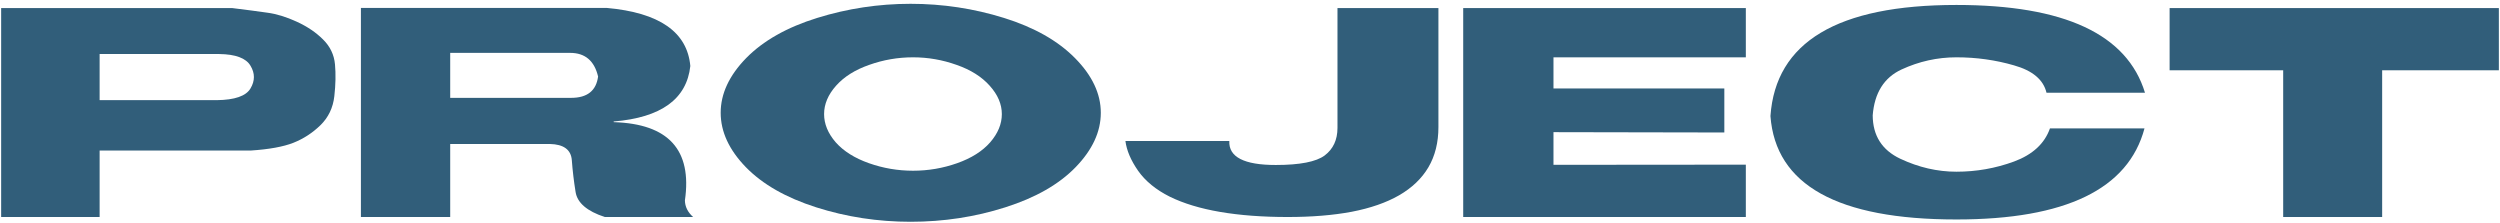 <svg width="595" height="53" viewBox="0 0 595 53" fill="none" xmlns="http://www.w3.org/2000/svg">
<path d="M52.188 12.859C56.068 12.912 58.542 13.836 59.609 15.633C60.703 17.43 60.703 19.24 59.609 21.062C58.542 22.859 55.872 23.784 51.602 23.836H23.711V12.859H52.188ZM0.273 1.922V51.648H23.711V35.828H59.688C64.037 35.542 67.409 34.93 69.805 33.992C72.227 33.029 74.375 31.635 76.25 29.812C78.151 27.963 79.258 25.659 79.57 22.898C79.883 20.138 79.935 17.612 79.727 15.32C79.518 13.029 78.568 11.05 76.875 9.383C75.208 7.716 73.125 6.31 70.625 5.164C68.125 4.018 65.781 3.302 63.594 3.016C61.432 2.703 58.659 2.339 55.273 1.922H0.273Z" fill="#315E7A"/>
<path d="M85.898 1.883V51.648H107.148V34.266H130.859C134.167 34.344 135.911 35.633 136.094 38.133C136.276 40.607 136.576 43.133 136.992 45.711C137.409 48.289 139.727 50.268 143.945 51.648H164.961C163.685 50.503 163.034 49.188 163.008 47.703C164.753 35.672 159.102 29.461 146.055 29.07V28.914C157.357 27.977 163.438 23.576 164.297 15.711C163.568 7.612 156.927 3.003 144.375 1.883H85.898ZM135.703 12.586C139.245 12.586 141.458 14.461 142.344 18.211C141.901 21.596 139.766 23.289 135.938 23.289H107.148V12.586H135.703Z" fill="#315E7A"/>
<path d="M216.719 0.906C224.349 0.906 231.758 2.026 238.945 4.266C246.133 6.505 251.771 9.695 255.859 13.836C259.948 17.977 261.992 22.312 261.992 26.844C261.992 31.349 260 35.659 256.016 39.773C252.057 43.862 246.471 47.052 239.258 49.344C232.07 51.635 224.557 52.781 216.719 52.781C208.932 52.781 201.445 51.635 194.258 49.344C187.07 47.052 181.484 43.862 177.5 39.773C173.516 35.659 171.523 31.349 171.523 26.844C171.523 22.312 173.542 17.977 177.578 13.836C181.641 9.695 187.279 6.505 194.492 4.266C201.706 2.026 209.115 0.906 216.719 0.906ZM217.305 13.641C213.711 13.641 210.234 14.24 206.875 15.438C203.516 16.609 200.885 18.263 198.984 20.398C197.083 22.534 196.133 24.787 196.133 27.156C196.133 29.5 197.057 31.74 198.906 33.875C200.781 35.984 203.411 37.638 206.797 38.836C210.182 40.034 213.685 40.633 217.305 40.633C220.924 40.633 224.427 40.034 227.812 38.836C231.198 37.638 233.815 35.984 235.664 33.875C237.513 31.74 238.438 29.5 238.438 27.156C238.438 24.787 237.474 22.534 235.547 20.398C233.646 18.263 231.016 16.609 227.656 15.438C224.297 14.24 220.846 13.641 217.305 13.641Z" fill="#315E7A"/>
<path d="M292.578 33.562C292.396 37.365 296.081 39.266 303.633 39.266C309.362 39.266 313.242 38.51 315.273 37C317.305 35.464 318.32 33.276 318.32 30.438V1.922H342.344V30.242C342.344 33.914 341.549 37.104 339.961 39.812C338.372 42.495 336.042 44.721 332.969 46.492C329.922 48.237 326.172 49.539 321.719 50.398C317.292 51.232 312.201 51.648 306.445 51.648C300.482 51.648 295.13 51.245 290.391 50.438C285.677 49.63 281.68 48.419 278.398 46.805C275.117 45.164 272.604 43.107 270.859 40.633C269.141 38.159 268.138 35.802 267.852 33.562H292.578Z" fill="#315E7A"/>
<path d="M348.242 1.922V51.648H415.508V39.188L369.727 39.227V31.453L410.391 31.531V21.062H369.727V13.641H415.508V1.922H348.242Z" fill="#315E7A"/>
<path d="M421.367 27.625C422.591 44.031 437.344 52.234 465.625 52.234C491.615 52.234 506.536 45.008 510.391 30.555H487.891C486.615 34.175 483.763 36.805 479.336 38.445C474.935 40.06 470.365 40.867 465.625 40.867C461.094 40.867 456.641 39.839 452.266 37.781C447.917 35.724 445.729 32.286 445.703 27.469C446.12 22.104 448.411 18.458 452.578 16.531C456.745 14.604 461.094 13.641 465.625 13.641C470.365 13.641 474.935 14.279 479.336 15.555C483.763 16.805 486.341 18.979 487.07 22.078H510.508C506.263 8.146 491.302 1.18 465.625 1.18C437.344 1.18 422.591 9.995 421.367 27.625Z" fill="#315E7A"/>
<path d="M516.367 1.922H594.727V16.727H566.953V51.648H543.398V16.727H516.367V1.922Z" fill="#315E7A"/>
</svg>
